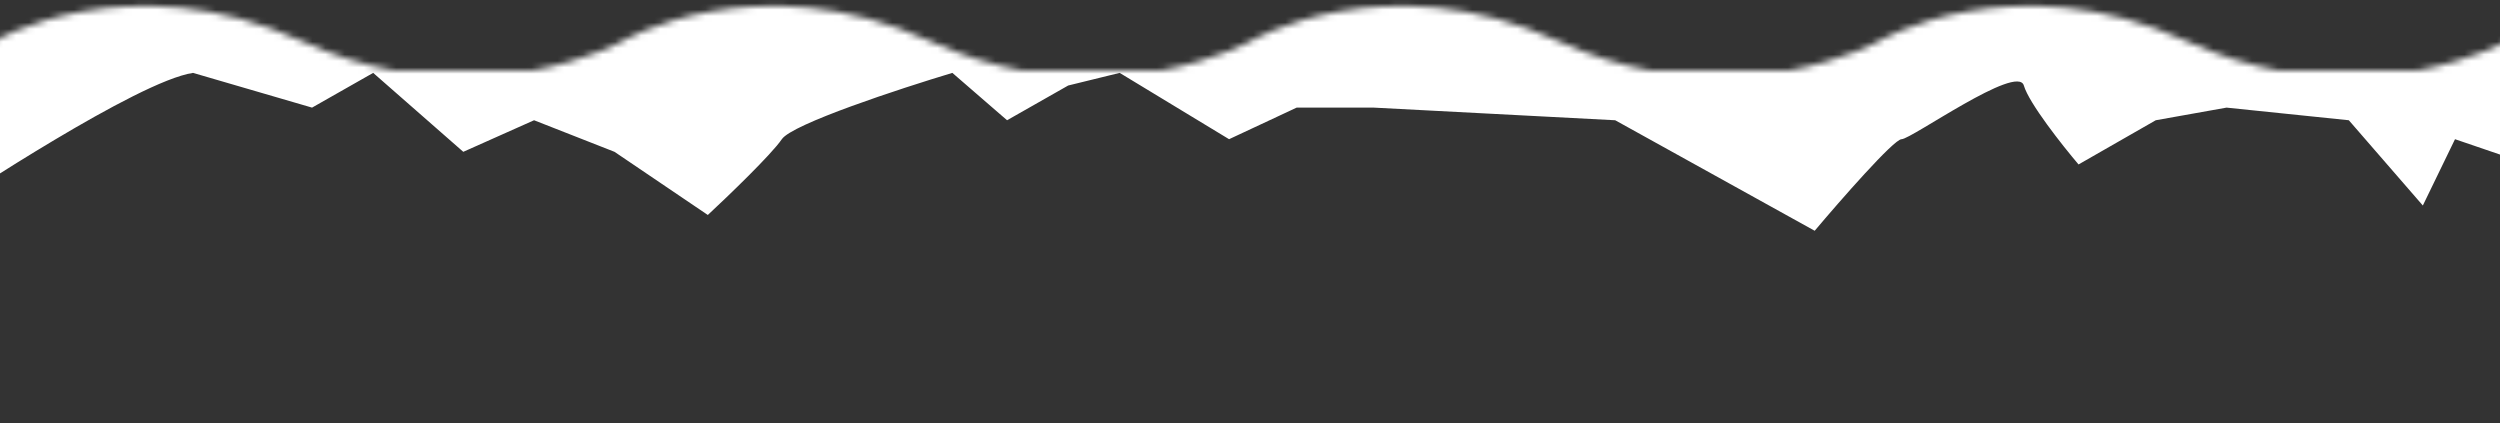 <svg width="390" height="66" viewBox="1 0 388 66" preserveAspectRatio="none" fill="none" xmlns="http://www.w3.org/2000/svg">
<rect x="1" y="0" width="388" height="66" fill="#333333" stroke="none"/>
<mask id="mask0_4294_16236" style="mask-type:alpha" maskUnits="userSpaceOnUse" x="0" y="0" width="390" height="66">
<path fill-rule="evenodd" clip-rule="evenodd" d="M159.619 10.999C155.122 10.154 150.366 8.714 145.46 6.459C118.35 -6 97.5 6.459 97.5 6.459C97.5 6.459 92.201 9.403 83.641 10.999H62.12C57.622 10.154 52.866 8.714 47.96 6.459C20.85 -6 0 6.459 0 6.459V10.999V11.999V65.999H390V10.999H390V6.459C390 6.459 384.701 9.403 376.142 10.999H354.619C350.122 10.154 345.366 8.714 340.46 6.459C313.35 -6 292.5 6.459 292.5 6.459C292.5 6.459 287.201 9.403 278.641 10.999H257.119C252.622 10.154 247.866 8.714 242.96 6.459C215.85 -6 195 6.459 195 6.459C195 6.459 189.701 9.403 181.141 10.999H159.619Z" fill="#84ADFF"/>
</mask>
<g mask="url(#mask0_4294_16236)">
<path d="M30.953 11.37C22.297 12.684 -5.002 30.979 -7 32.161V-54.339C1.822 -61.071 20.266 -51.975 23.462 -54.339C27.457 -57.295 88.382 -52.369 94.374 -54.339C100.367 -56.309 221.716 -51.384 226.211 -51.384C229.806 -51.384 340.902 -61.728 396 -54.339L393.503 25.655L382.017 21.715L377.024 32.059L365.538 18.759L346.561 16.788L335.575 18.759L323.59 25.655C321.093 22.7 315.899 16.099 315.1 13.34C314.102 9.892 297.622 21.715 296.124 21.715C294.925 21.715 286.636 31.238 282.641 36L251.679 18.759L214.226 16.788H202.24L191.753 21.715L174.774 11.37L166.784 13.34L157.296 18.759L148.807 11.37C140.65 13.833 123.938 19.35 122.34 21.715C120.742 24.079 114.017 30.581 110.854 33.537L96.372 23.685L83.887 18.759L72.901 23.685L58.918 11.37L49.43 16.788L30.953 11.37Z" fill="white"/>
</g>
</svg>
